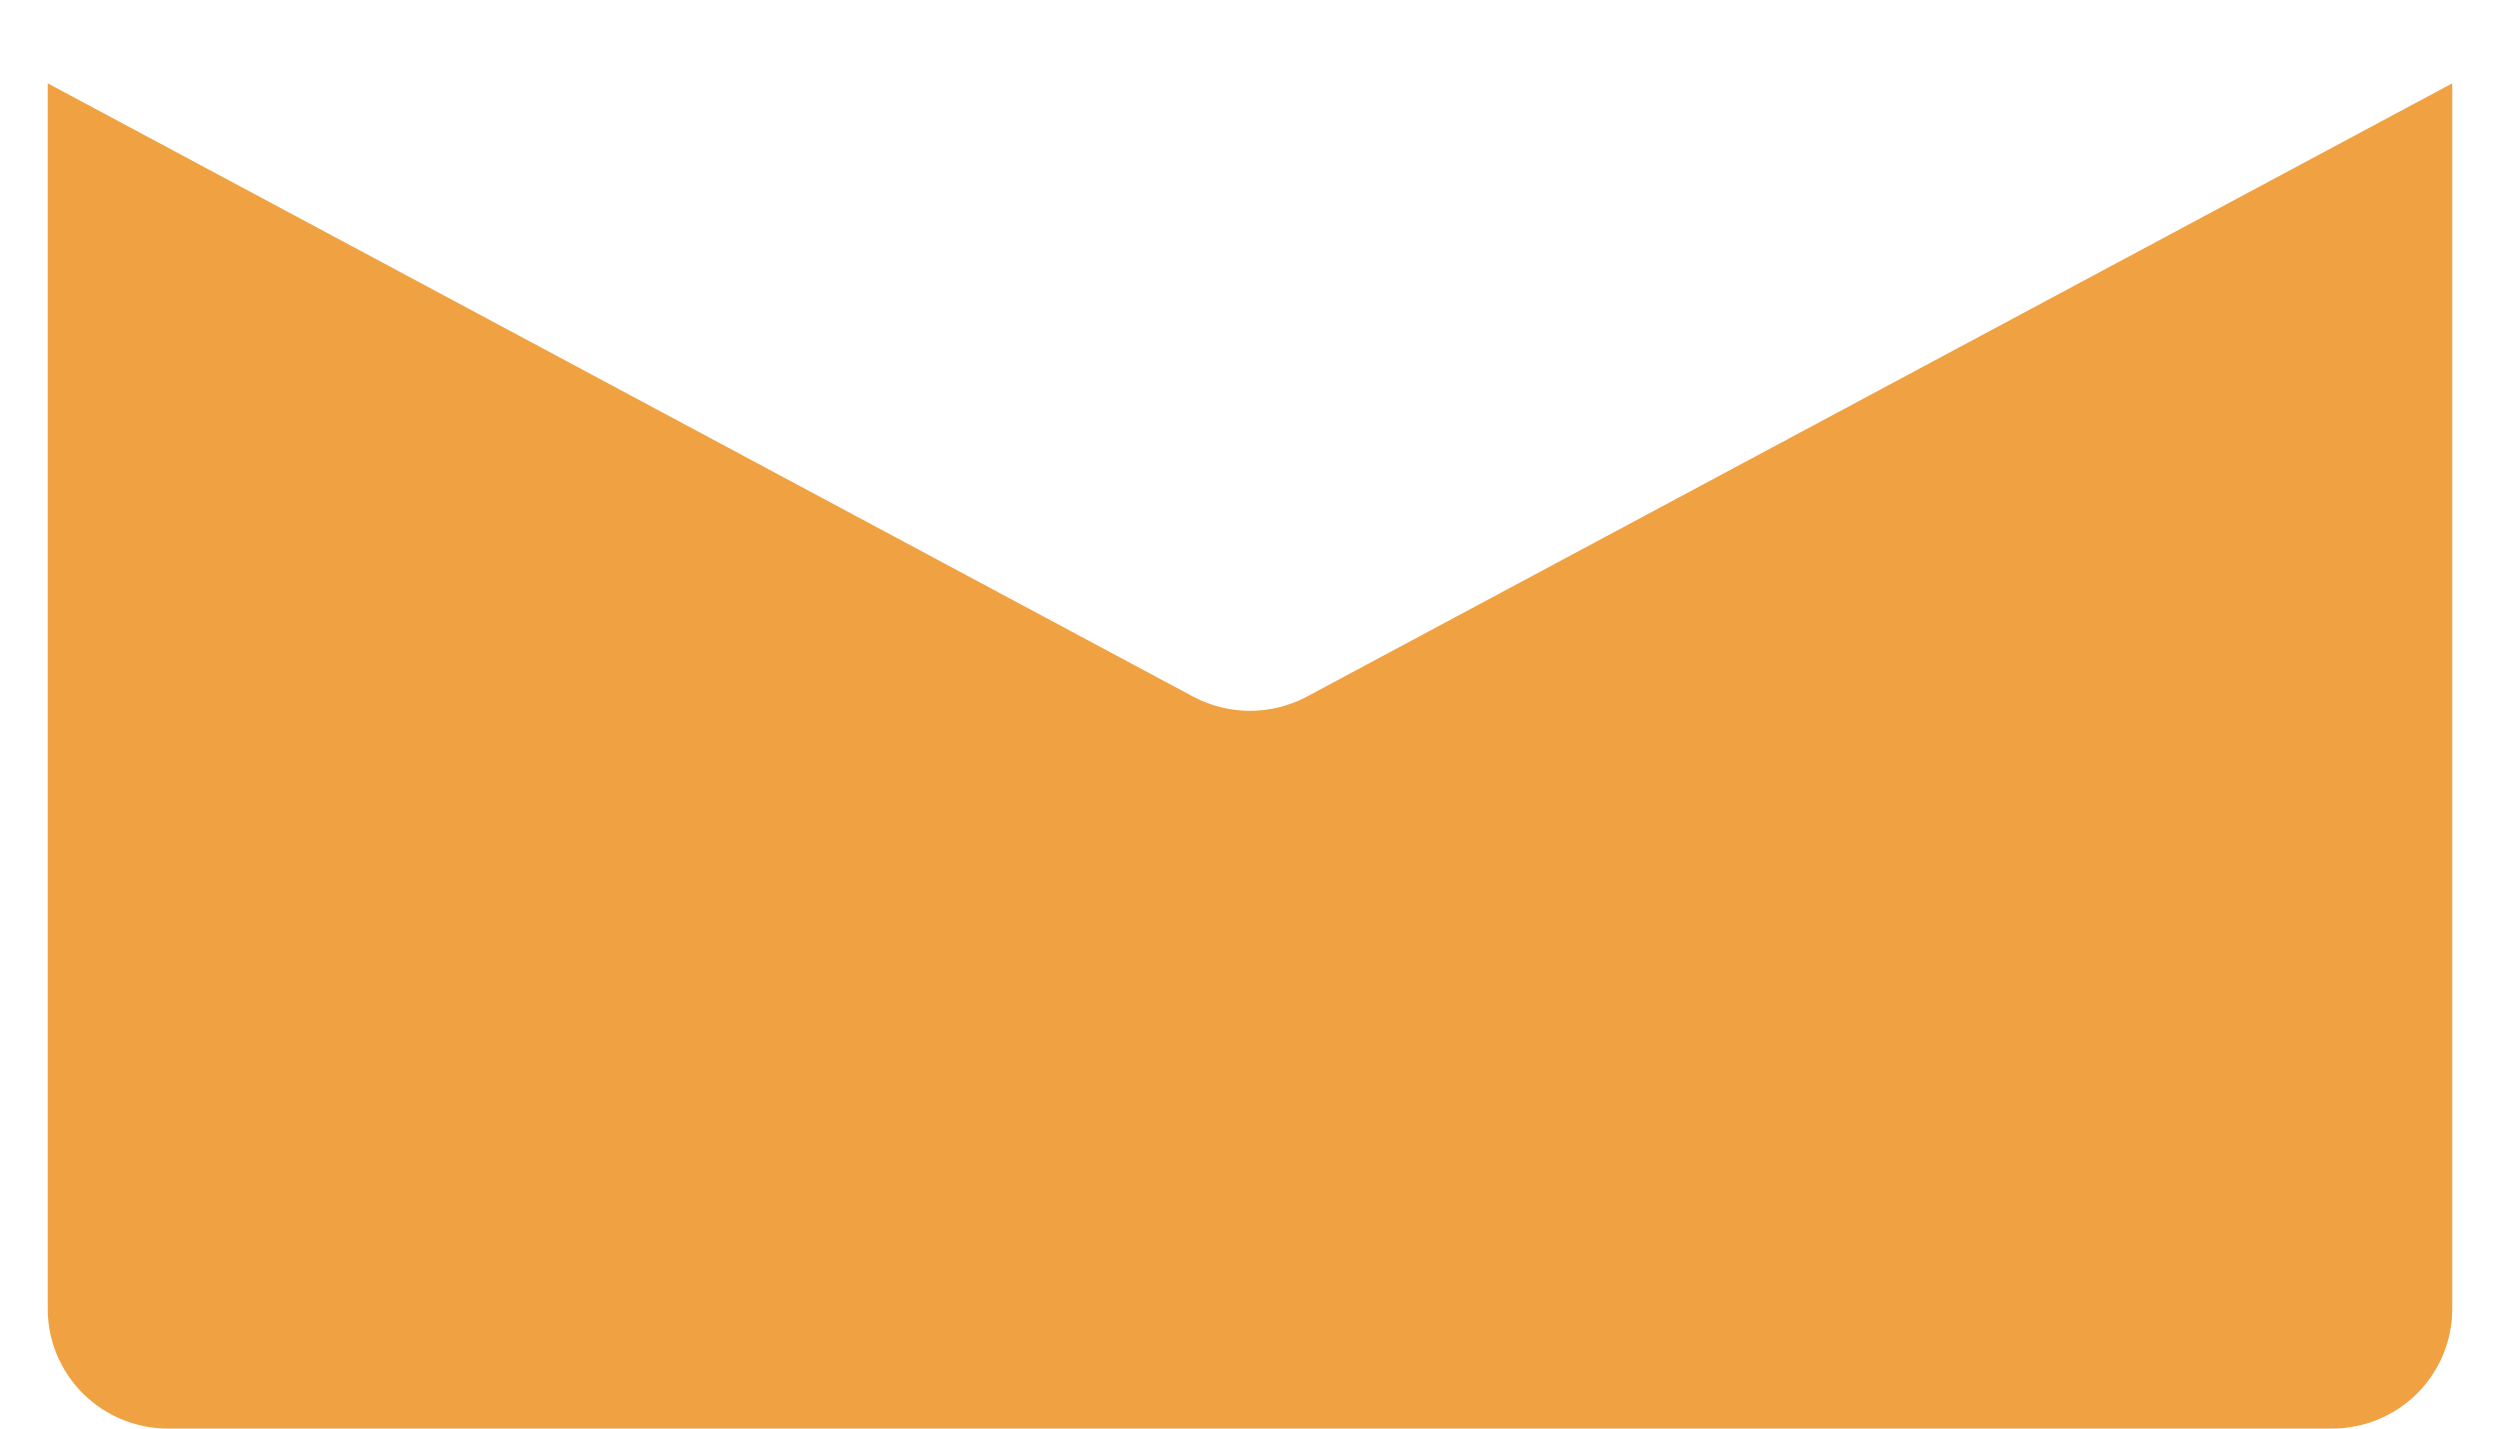 <svg width="21" height="12" viewBox="0 0 21 12" fill="none" xmlns="http://www.w3.org/2000/svg">
<path d="M10.975 5.853C10.829 5.93 10.666 5.971 10.5 5.971C10.335 5.971 10.171 5.93 10.025 5.853L0.401 0.7V10.996C0.401 11.262 0.508 11.517 0.697 11.706C0.886 11.894 1.143 12 1.411 12H19.589C19.857 12 20.114 11.894 20.303 11.706C20.492 11.517 20.599 11.262 20.599 10.996V0.7L10.975 5.853Z" fill="#F0A243"/>
</svg>
